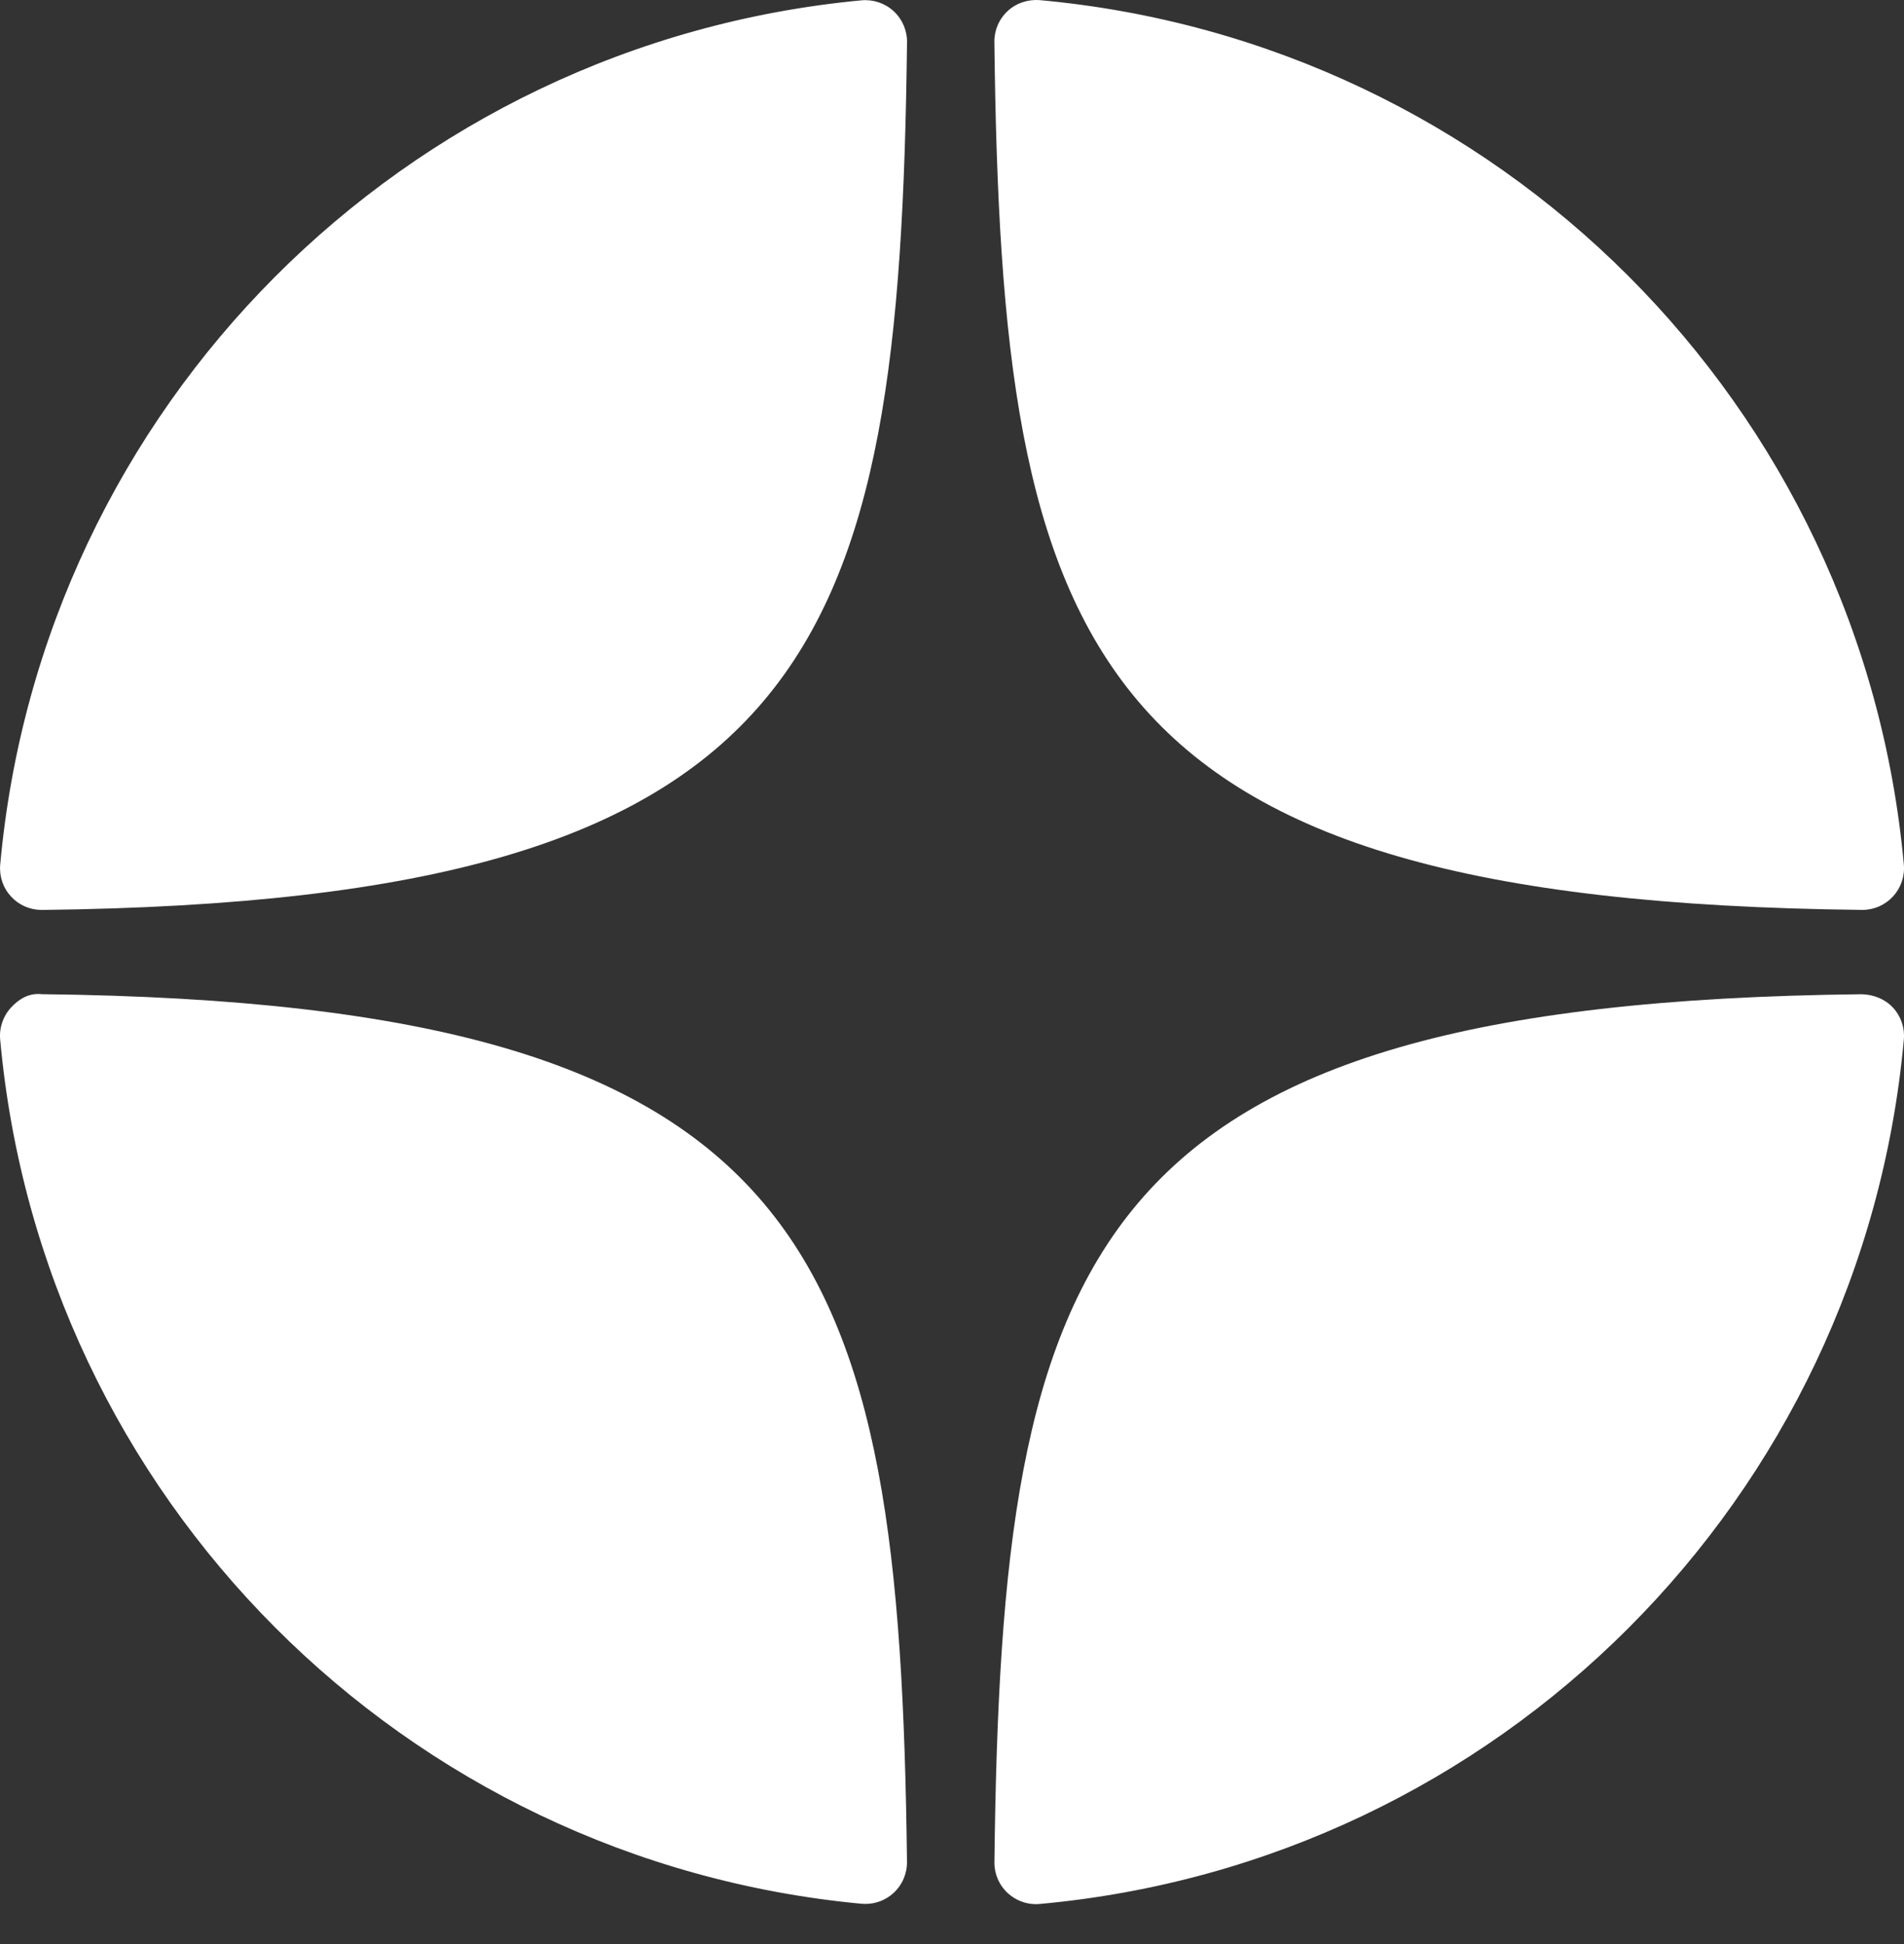 <svg width="47" height="48" viewBox="0 0 47 48" fill="none" xmlns="http://www.w3.org/2000/svg">
<rect x="0" y="0" width="47" height="48" fill="#333333" stroke="none"/>
<path d="M45.963 22.465C45.967 22.465 45.97 22.465 45.974 22.465C46.26 22.465 46.533 22.345 46.727 22.135C46.924 21.921 47.022 21.635 46.996 21.346C45.966 10.012 36.996 1.036 25.665 0.003C25.378 -0.019 25.088 0.074 24.875 0.272C24.661 0.469 24.542 0.747 24.546 1.038C24.724 16.1 26.71 22.255 45.963 22.465ZM45.963 24.547C26.71 24.757 24.725 30.912 24.547 45.974C24.543 46.264 24.662 46.542 24.876 46.74C25.067 46.915 25.316 47.013 25.573 47.013C25.603 47.013 25.635 47.011 25.666 47.008C36.997 45.976 45.967 37.001 46.996 25.666C47.022 25.377 46.925 25.09 46.727 24.877C46.529 24.664 46.253 24.558 45.963 24.547ZM21.266 0.008C9.971 1.071 1.03 10.045 0.005 21.348C-0.021 21.637 0.076 21.923 0.274 22.137C0.468 22.347 0.742 22.466 1.027 22.466C1.031 22.466 1.035 22.466 1.039 22.466C20.228 22.246 22.209 16.094 22.39 1.042C22.393 0.751 22.273 0.472 22.059 0.275C21.844 0.078 21.556 -0.018 21.266 0.008ZM1.038 24.546C0.719 24.51 0.469 24.662 0.273 24.875C0.076 25.088 -0.022 25.375 0.004 25.664C1.029 36.967 9.971 45.941 21.266 47.003C21.298 47.006 21.331 47.007 21.363 47.007C21.619 47.007 21.868 46.911 22.058 46.736C22.272 46.538 22.392 46.259 22.389 45.969C22.208 30.918 20.228 24.766 1.038 24.546Z" fill="white"/>
</svg>
